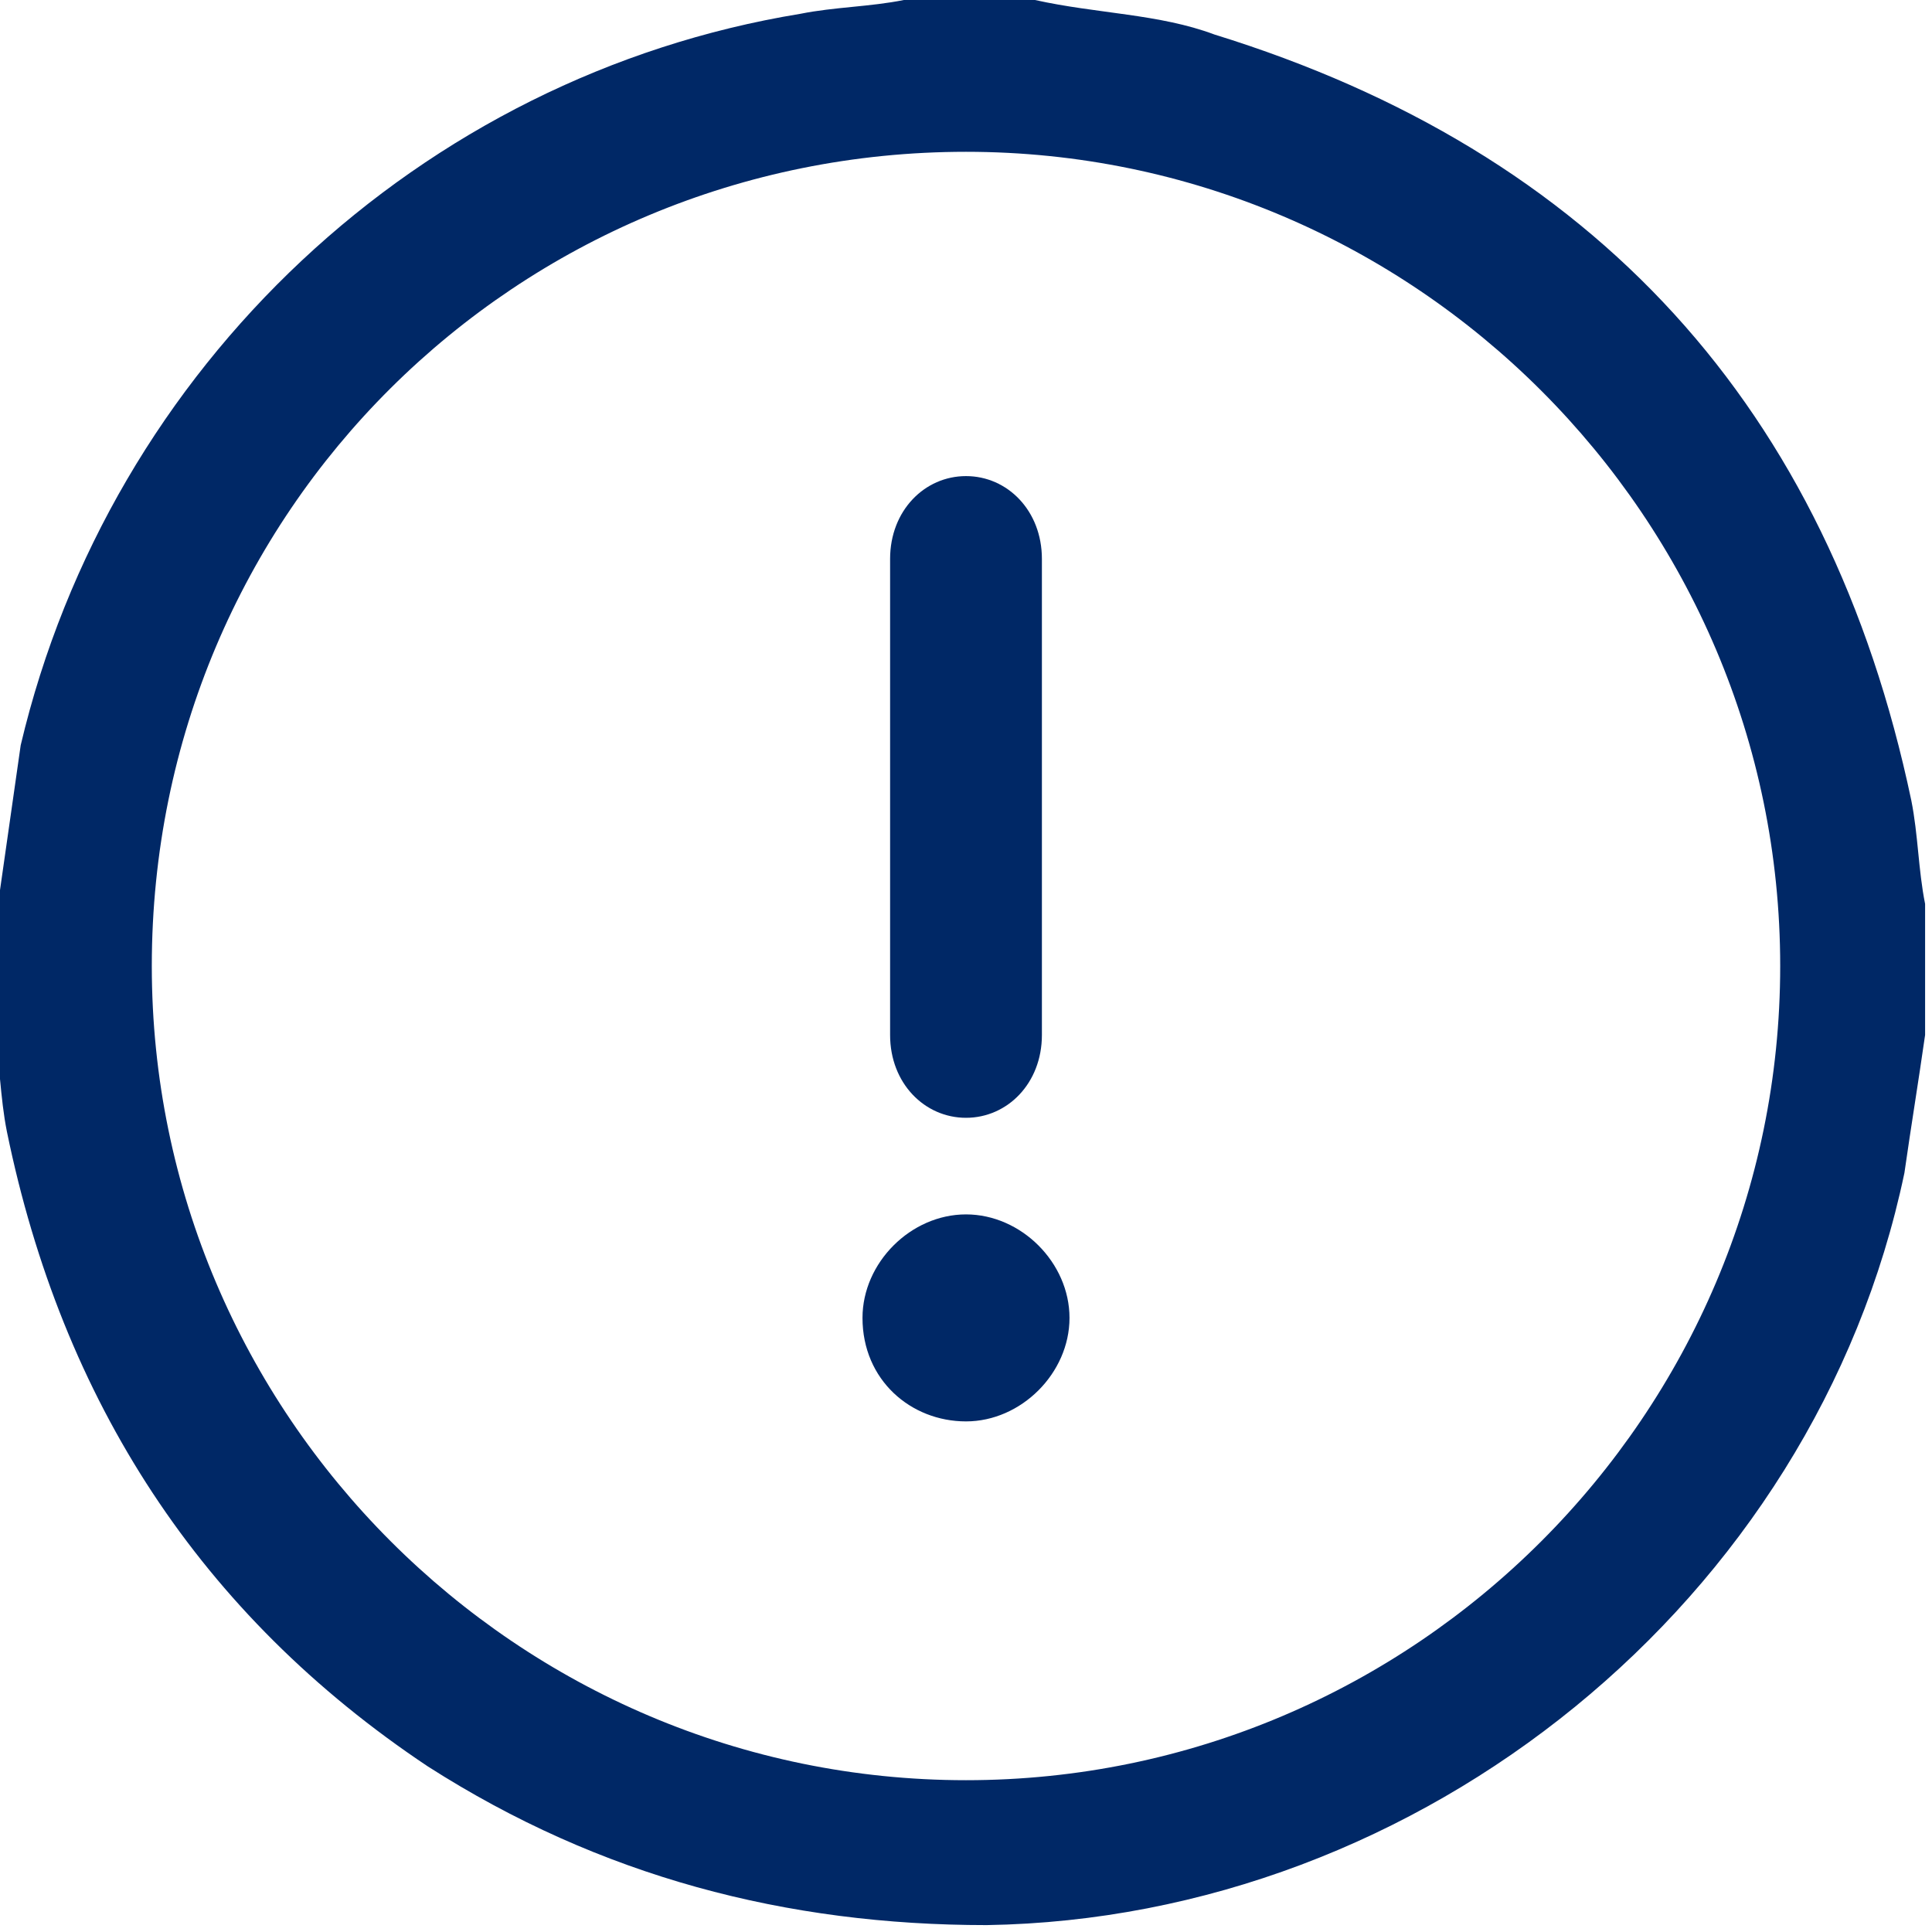 <?xml version="1.0" encoding="utf-8"?>
<!-- Generator: Adobe Illustrator 23.0.1, SVG Export Plug-In . SVG Version: 6.00 Build 0)  -->
<svg version="1.1" id="레이어_1" xmlns="http://www.w3.org/2000/svg" xmlns:xlink="http://www.w3.org/1999/xlink" x="0px"
	 y="0px" viewBox="0 0 28 28" style="enable-background:new 0 0 28 28;" xml:space="preserve">
<style type="text/css">
	.st0{fill:#002866;}
</style>
<g>
	<path class="st0" d="M13.1,0c0.6,0,1.2,0,1.7,0c0.1,0,0.1,0,0.2,0c0.9,0.2,1.8,0.2,2.6,0.5c5.5,1.7,8.9,5.4,10.1,11.1
		c0.1,0.5,0.1,1,0.2,1.5c0,0.6,0,1.2,0,1.7c0,0.1,0,0.1,0,0.2c-0.1,0.7-0.2,1.3-0.3,2c-1.3,6.2-7,10.8-13.3,10.9
		c-2.9,0-5.6-0.7-8.1-2.3c-3.3-2.2-5.3-5.3-6.1-9.2c-0.1-0.5-0.1-1-0.2-1.6c0-0.6,0-1.2,0-1.7C0,13,0,13,0,12.9
		c0.1-0.7,0.2-1.4,0.3-2.1C1.6,5.3,6.1,1.1,11.6,0.2C12.1,0.1,12.6,0.1,13.1,0z M2.2,14c0,6.5,5.3,11.8,11.8,11.8S25.8,20.5,25.8,14
		S20.5,2.2,14,2.2C7.5,2.2,2.2,7.4,2.2,14z"/>
	<path class="st0" d="M15.1,11.6c0,1.1,0,2.3,0,3.4c0,0.7-0.5,1.2-1.1,1.2s-1.1-0.5-1.1-1.2c0-2.3,0-4.6,0-6.9
		c0-0.7,0.5-1.2,1.1-1.2s1.1,0.5,1.1,1.2C15.1,9.4,15.1,10.5,15.1,11.6z"/>
	<path class="st0" d="M14,20.6c-0.8,0-1.5-0.6-1.5-1.5c0-0.8,0.7-1.5,1.5-1.5s1.5,0.7,1.5,1.5S14.8,20.6,14,20.6z"/>
</g>
</svg>
